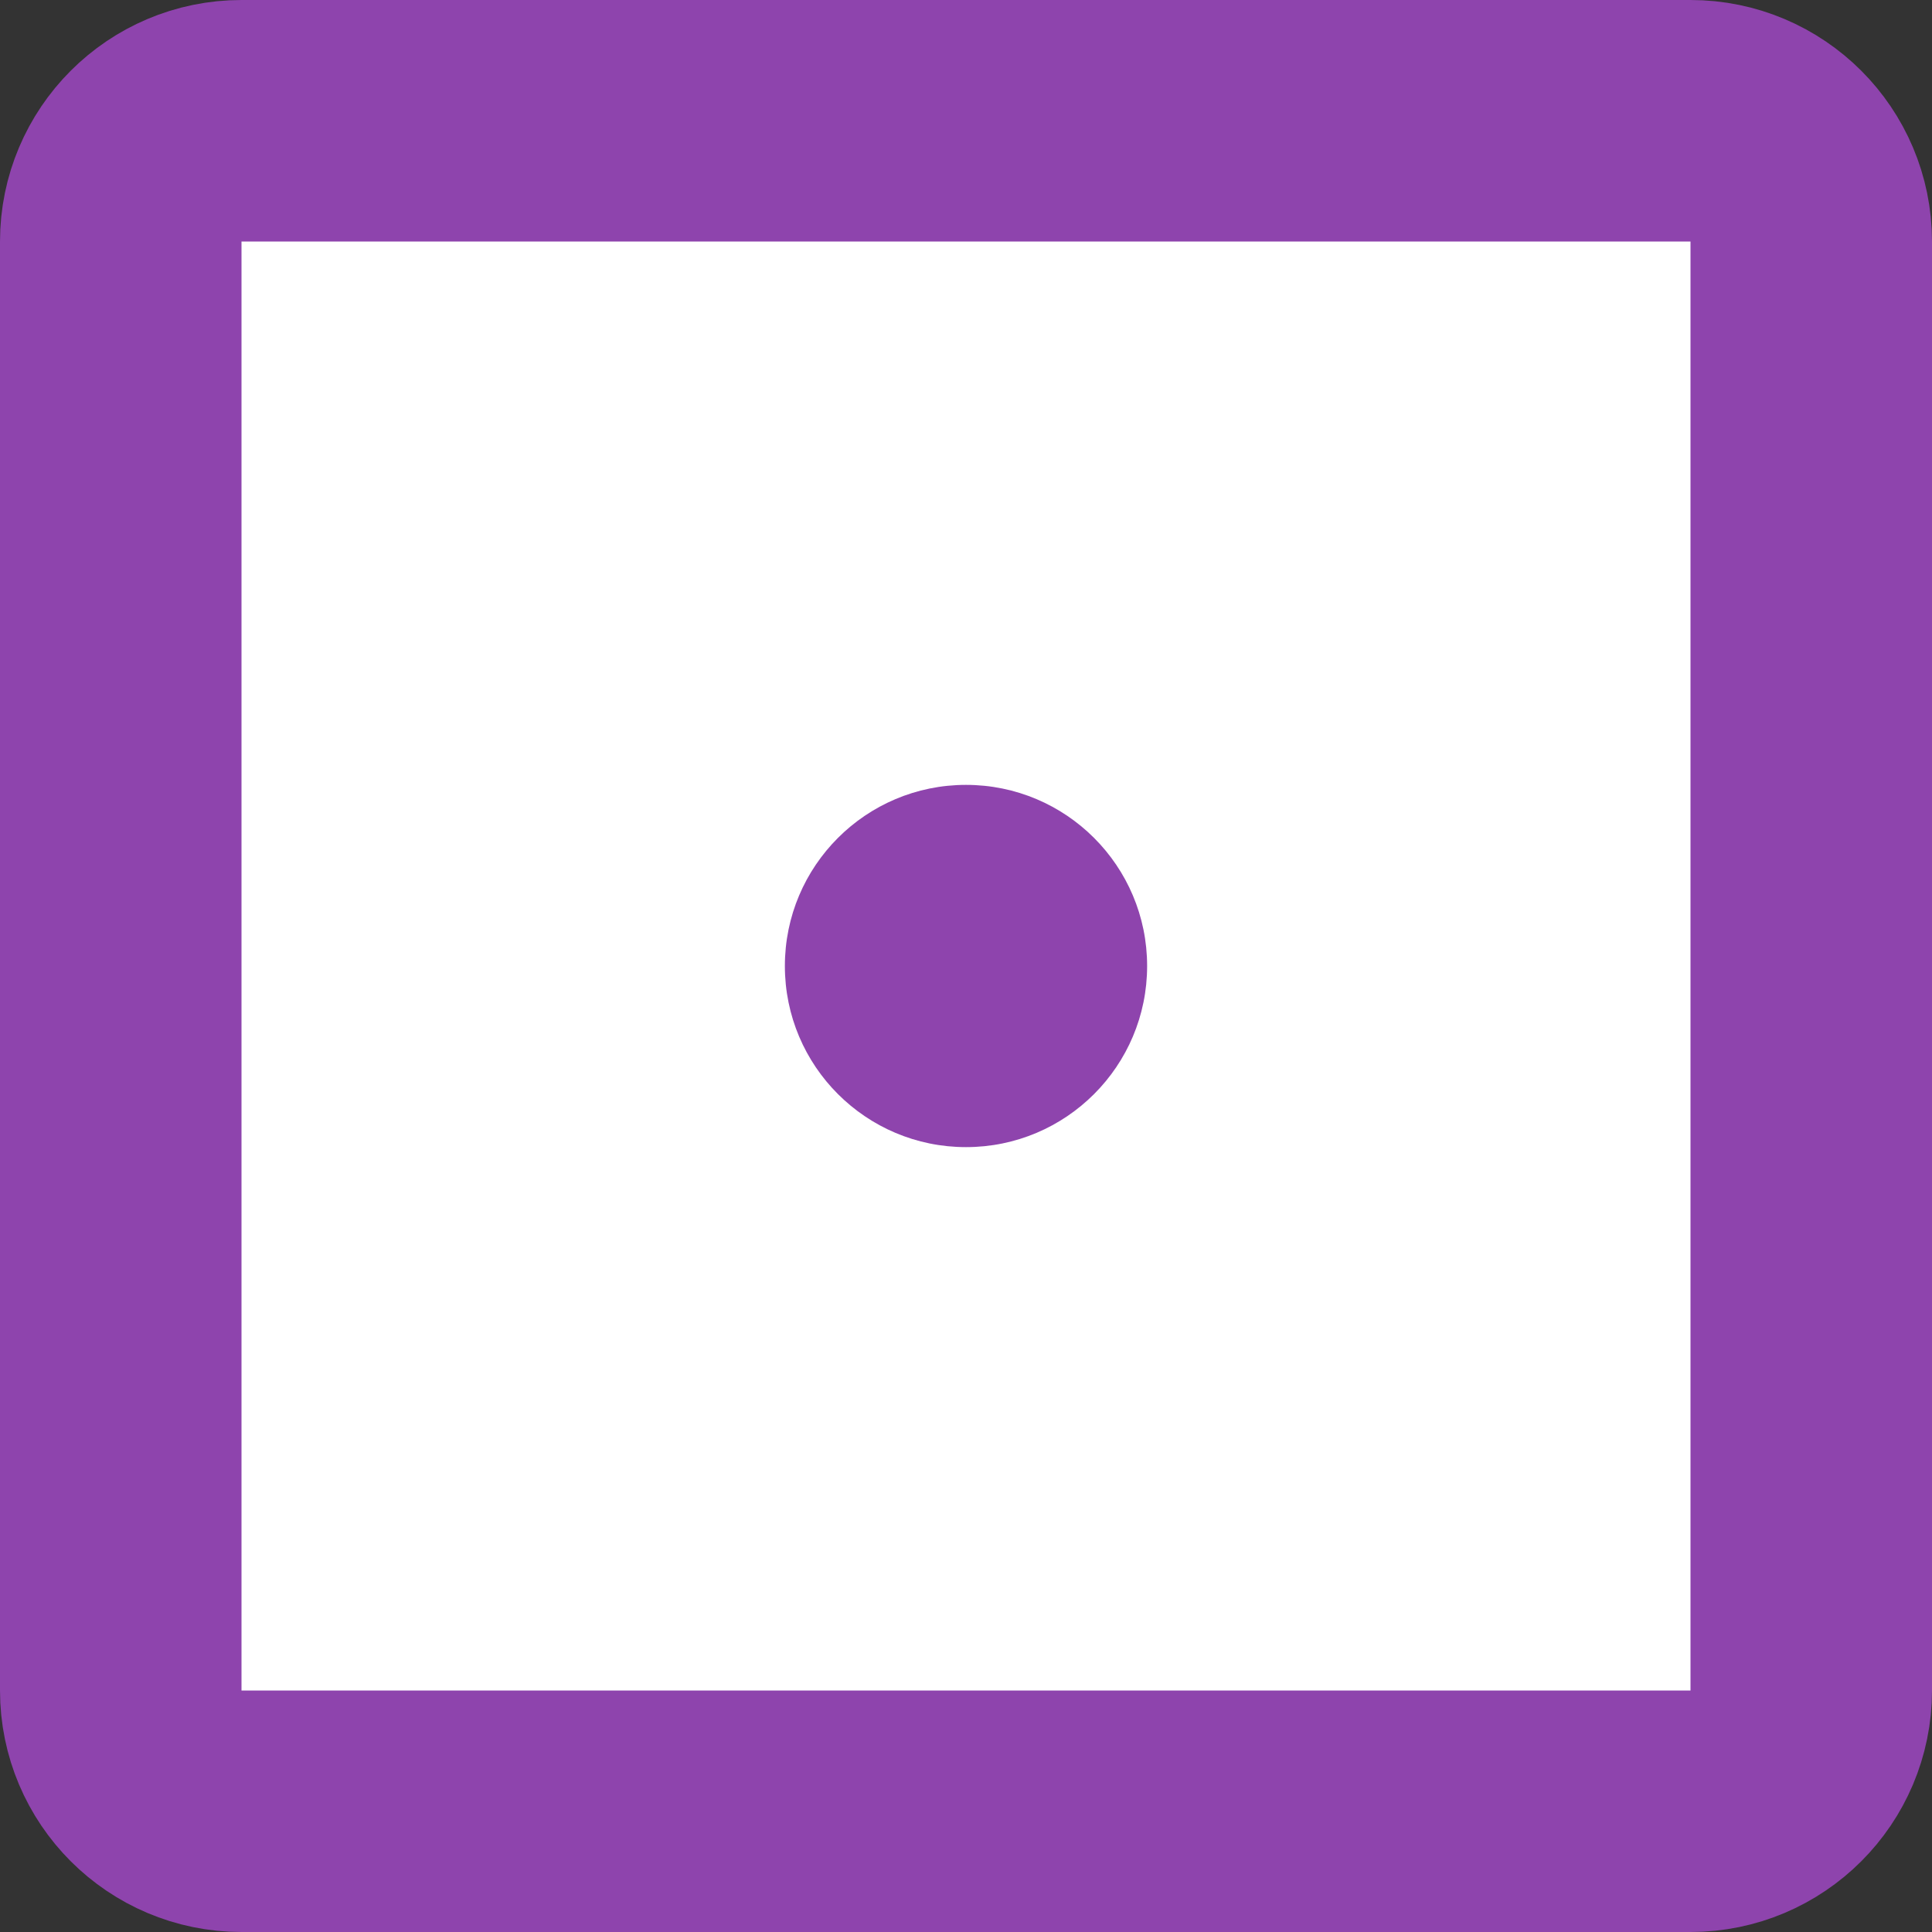 <?xml version="1.0" encoding="UTF-8"?>
<svg width="256px" height="256px" viewBox="0 0 256 256" version="1.1" xmlns="http://www.w3.org/2000/svg" xmlns:xlink="http://www.w3.org/1999/xlink">
    <rect x="0" y="0" width="256" height="256" fill="#333333" stroke="none"/>
    <title>purple1</title>
    <g id="Dice" stroke="none" stroke-width="1" fill="none" fill-rule="evenodd">
        <g id="Artboard-Copy-19" transform="translate(0, -1024)">
            <g id="Group-2"></g>
            <g id="Group" fill="#FFFFFF" stroke="#8E44AD" stroke-width="32">
                <path d="M224,1040 L32,1040 C27.582,1040 23.582,1041.791 20.686,1044.686 C17.791,1047.582 16,1051.582 16,1056 L16,1248 C16,1252.418 17.791,1256.418 20.686,1259.314 C23.582,1262.209 27.582,1264 32,1264 L224,1264 C228.418,1264 232.418,1262.209 235.314,1259.314 C238.209,1256.418 240,1252.418 240,1248 L240,1056 C240,1051.582 238.209,1047.582 235.314,1044.686 C232.418,1041.791 228.418,1040 224,1040 Z" id="Rectangle-Copy-25"></path>
            </g>
            <circle id="Oval-Copy-7" fill="#8E44AD" cx="128" cy="1152" r="24"></circle>
        </g>
    </g>
</svg>